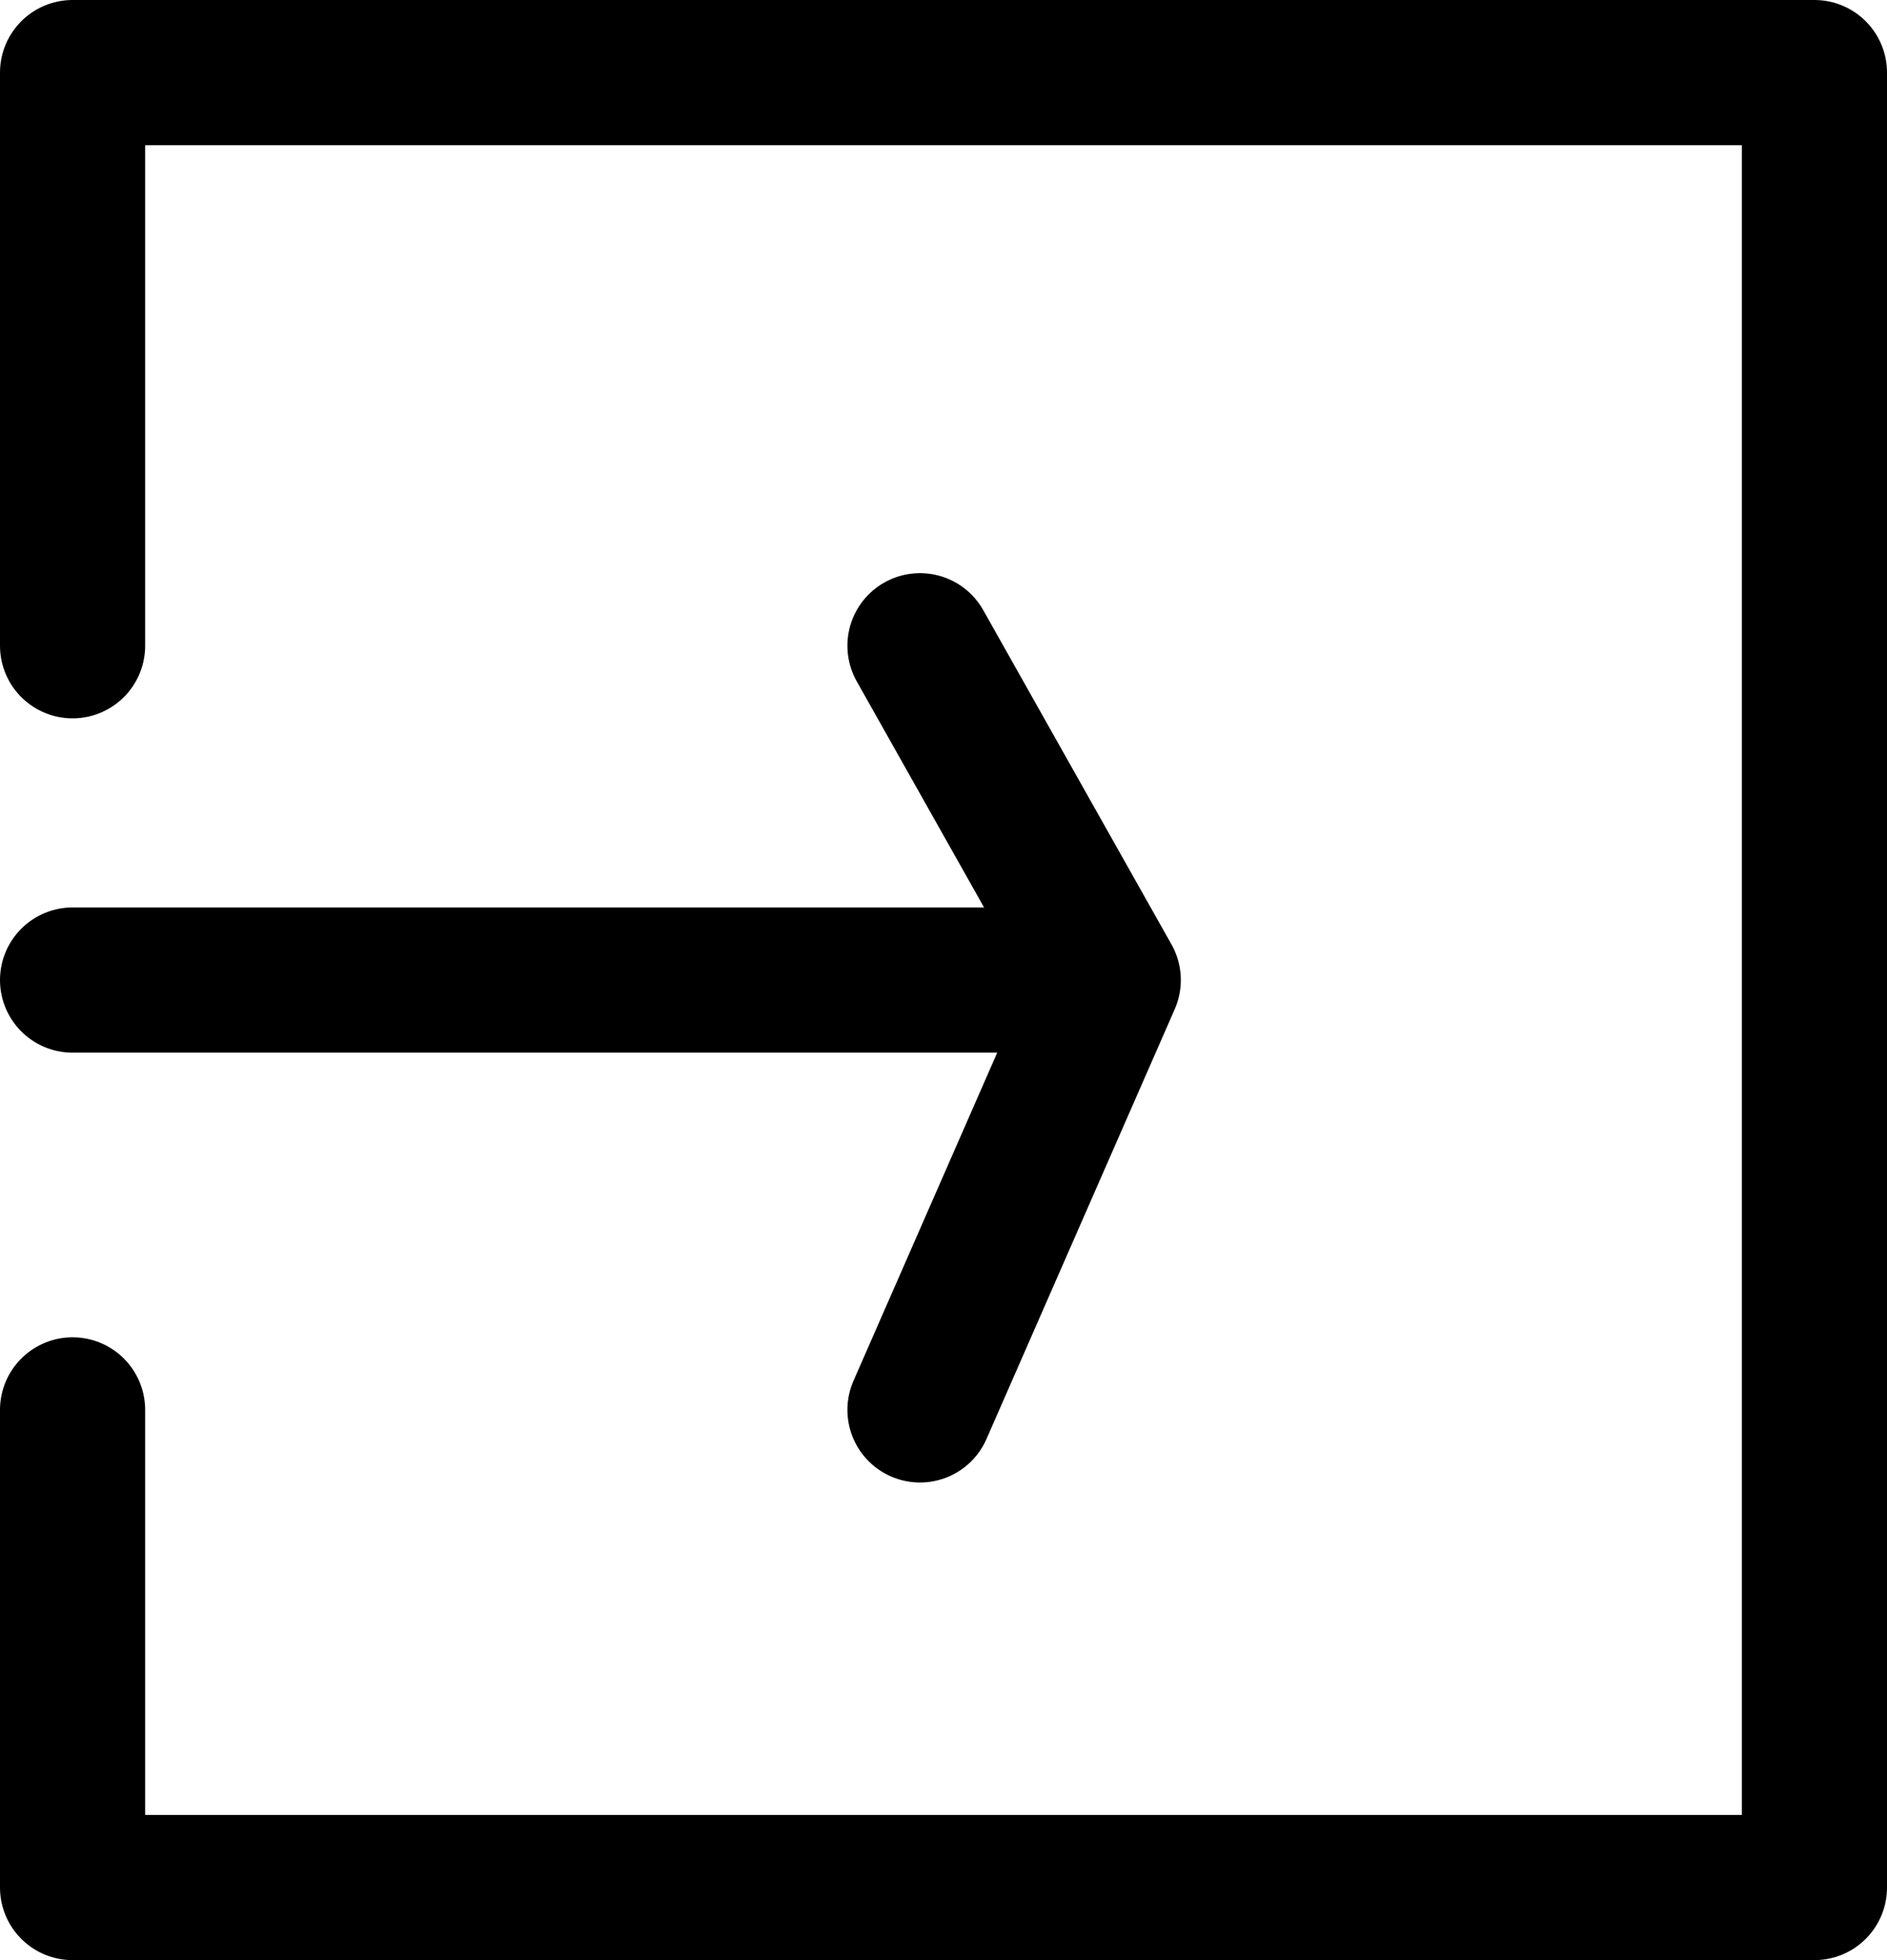 <svg width="26" height="27" viewBox="0 0 26 27" fill="none" xmlns="http://www.w3.org/2000/svg">
<path d="M1 8.895V1H25V26H1V19.421M1 13.5H15.27M15.27 13.5L12.676 8.895M15.27 13.5L12.676 19.421" stroke="black" stroke-width="2" stroke-linecap="round" stroke-linejoin="round"/>
</svg>
